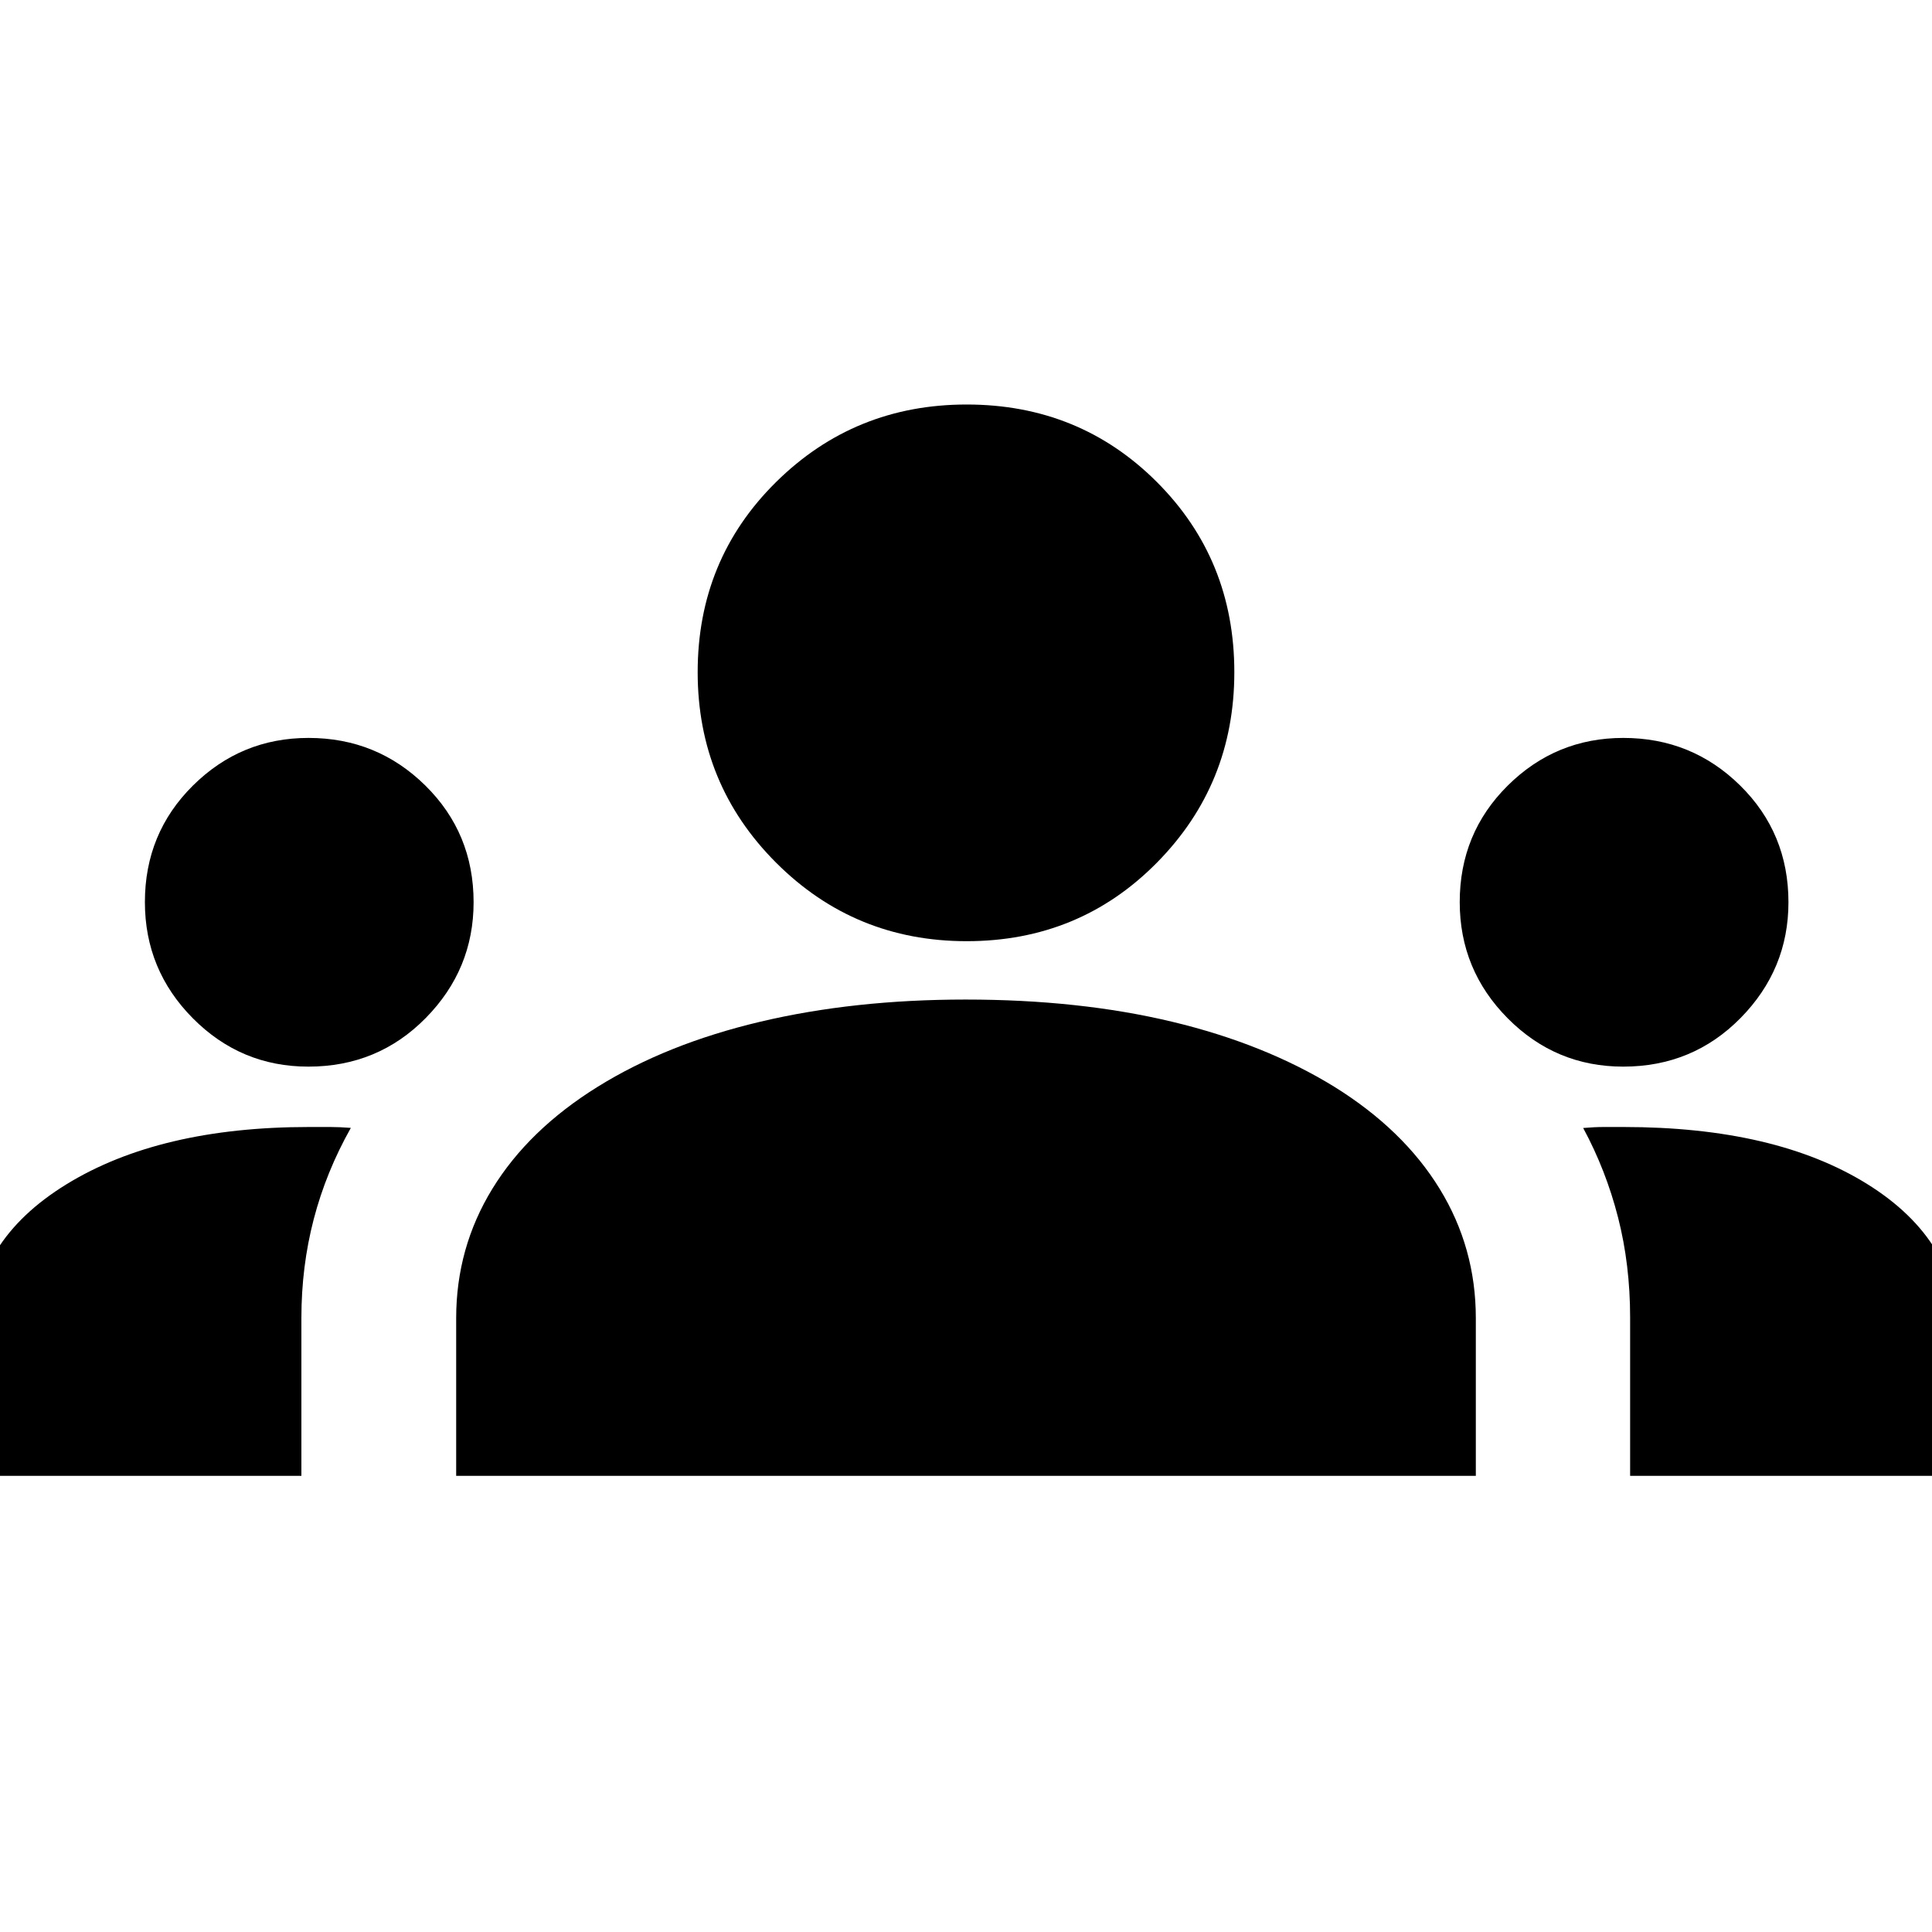 <svg xmlns="http://www.w3.org/2000/svg" height="40" viewBox="0 -960 960 960" width="40"><path d="M-13.33-226.67v-69.95q0-46.42 46.33-74.9Q79.33-400 153.58-400h10.59q4.5 0 10.16.44-12.33 21.89-18.45 45.4-6.12 23.5-6.12 49.04v78.45H-13.33Zm240 0V-305q0-35 18-64.33 18-29.34 52.33-50.67 34.33-21.33 80.86-32.33t101.94-11q56.48 0 102.51 11 46.03 11 80.69 32.33 34.33 21.33 52.33 50.67 18 29.33 18 64.33v78.33H226.67Zm583.33 0v-78.62q0-26.32-6-49.78-6-23.47-17.33-44.44 5.66-.49 10.37-.49h9.63q75.53 0 121.1 28.32 45.56 28.32 45.56 75.35v69.66H810ZM153.22-430q-33.55 0-57.39-24.01Q72-478.03 72-511.75q0-34.25 23.88-57.92 23.88-23.66 57.41-23.66 34.04 0 58.04 23.64t24 58q0 33.36-23.77 57.52Q187.78-430 153.22-430Zm653.33 0q-33.55 0-57.38-24.01-23.84-24.02-23.84-57.74 0-34.25 23.88-57.92 23.88-23.66 57.41-23.66 34.05 0 58.05 23.64t24 58q0 33.36-23.78 57.52Q841.12-430 806.55-430Zm-326.22-62.33q-55.69 0-94.68-38.99-38.98-38.98-38.98-94.67 0-56.01 38.98-94.51 38.99-38.5 94.68-38.5 56 0 94.5 38.5t38.5 94.51q0 55.69-38.5 94.67-38.5 38.99-94.5 38.99Z"/></svg>